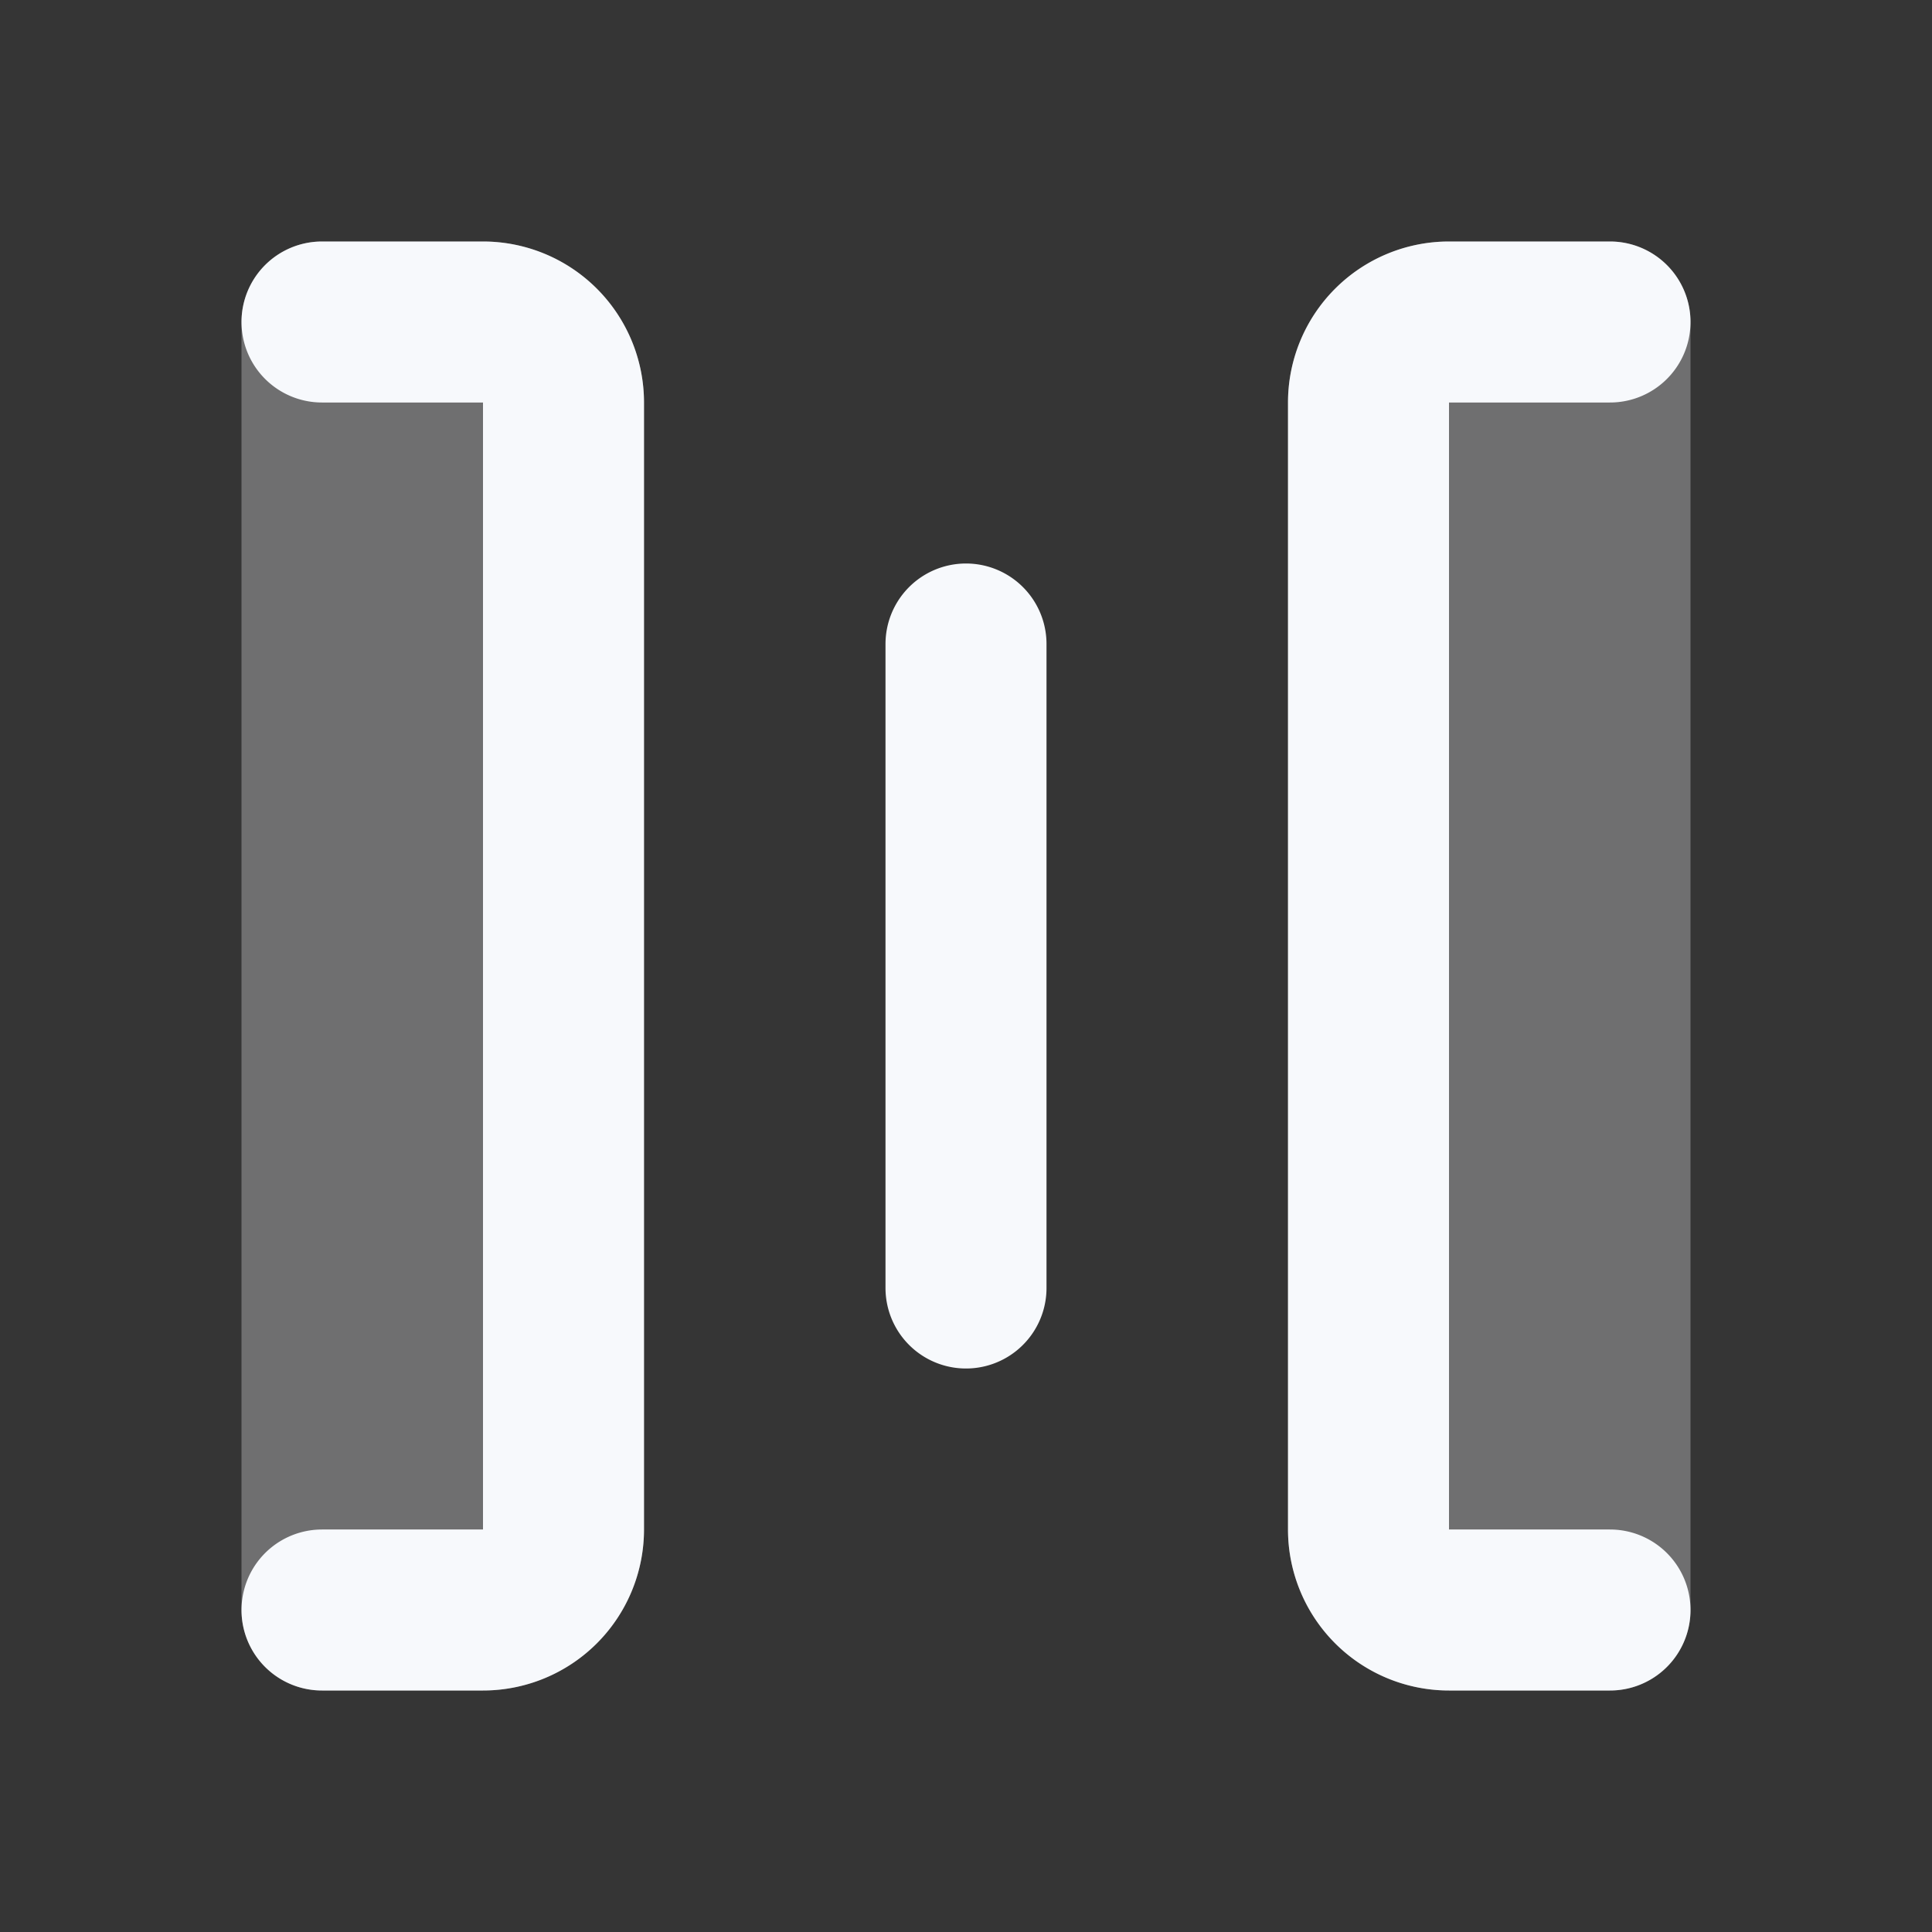 <svg xmlns="http://www.w3.org/2000/svg" width="24" height="24" fill="none"><rect width="100%" height="100%" fill="#333333" stroke="none"/><path fill="#fff" fill-opacity=".01" d="M24 0v24H0V0z"/><path fill="#F7F9FC" fill-rule="evenodd" d="M3 4a1 1 0 0 1 1-1h2a2 2 0 0 1 2 2v14a2 2 0 0 1-2 2H4a1 1 0 0 1-1-1zm13 1a2 2 0 0 1 2-2h2a1 1 0 0 1 1 1v16a1 1 0 0 1-1 1h-2a2 2 0 0 1-2-2z" clip-rule="evenodd" opacity=".3"/><path stroke="#F7F9FC" stroke-linecap="round" stroke-width="2" d="M4 4h2a1 1 0 0 1 1 1v14a1 1 0 0 1-1 1H4M20 4h-2a1 1 0 0 0-1 1v14a1 1 0 0 0 1 1h2M12 8v8"/></svg>